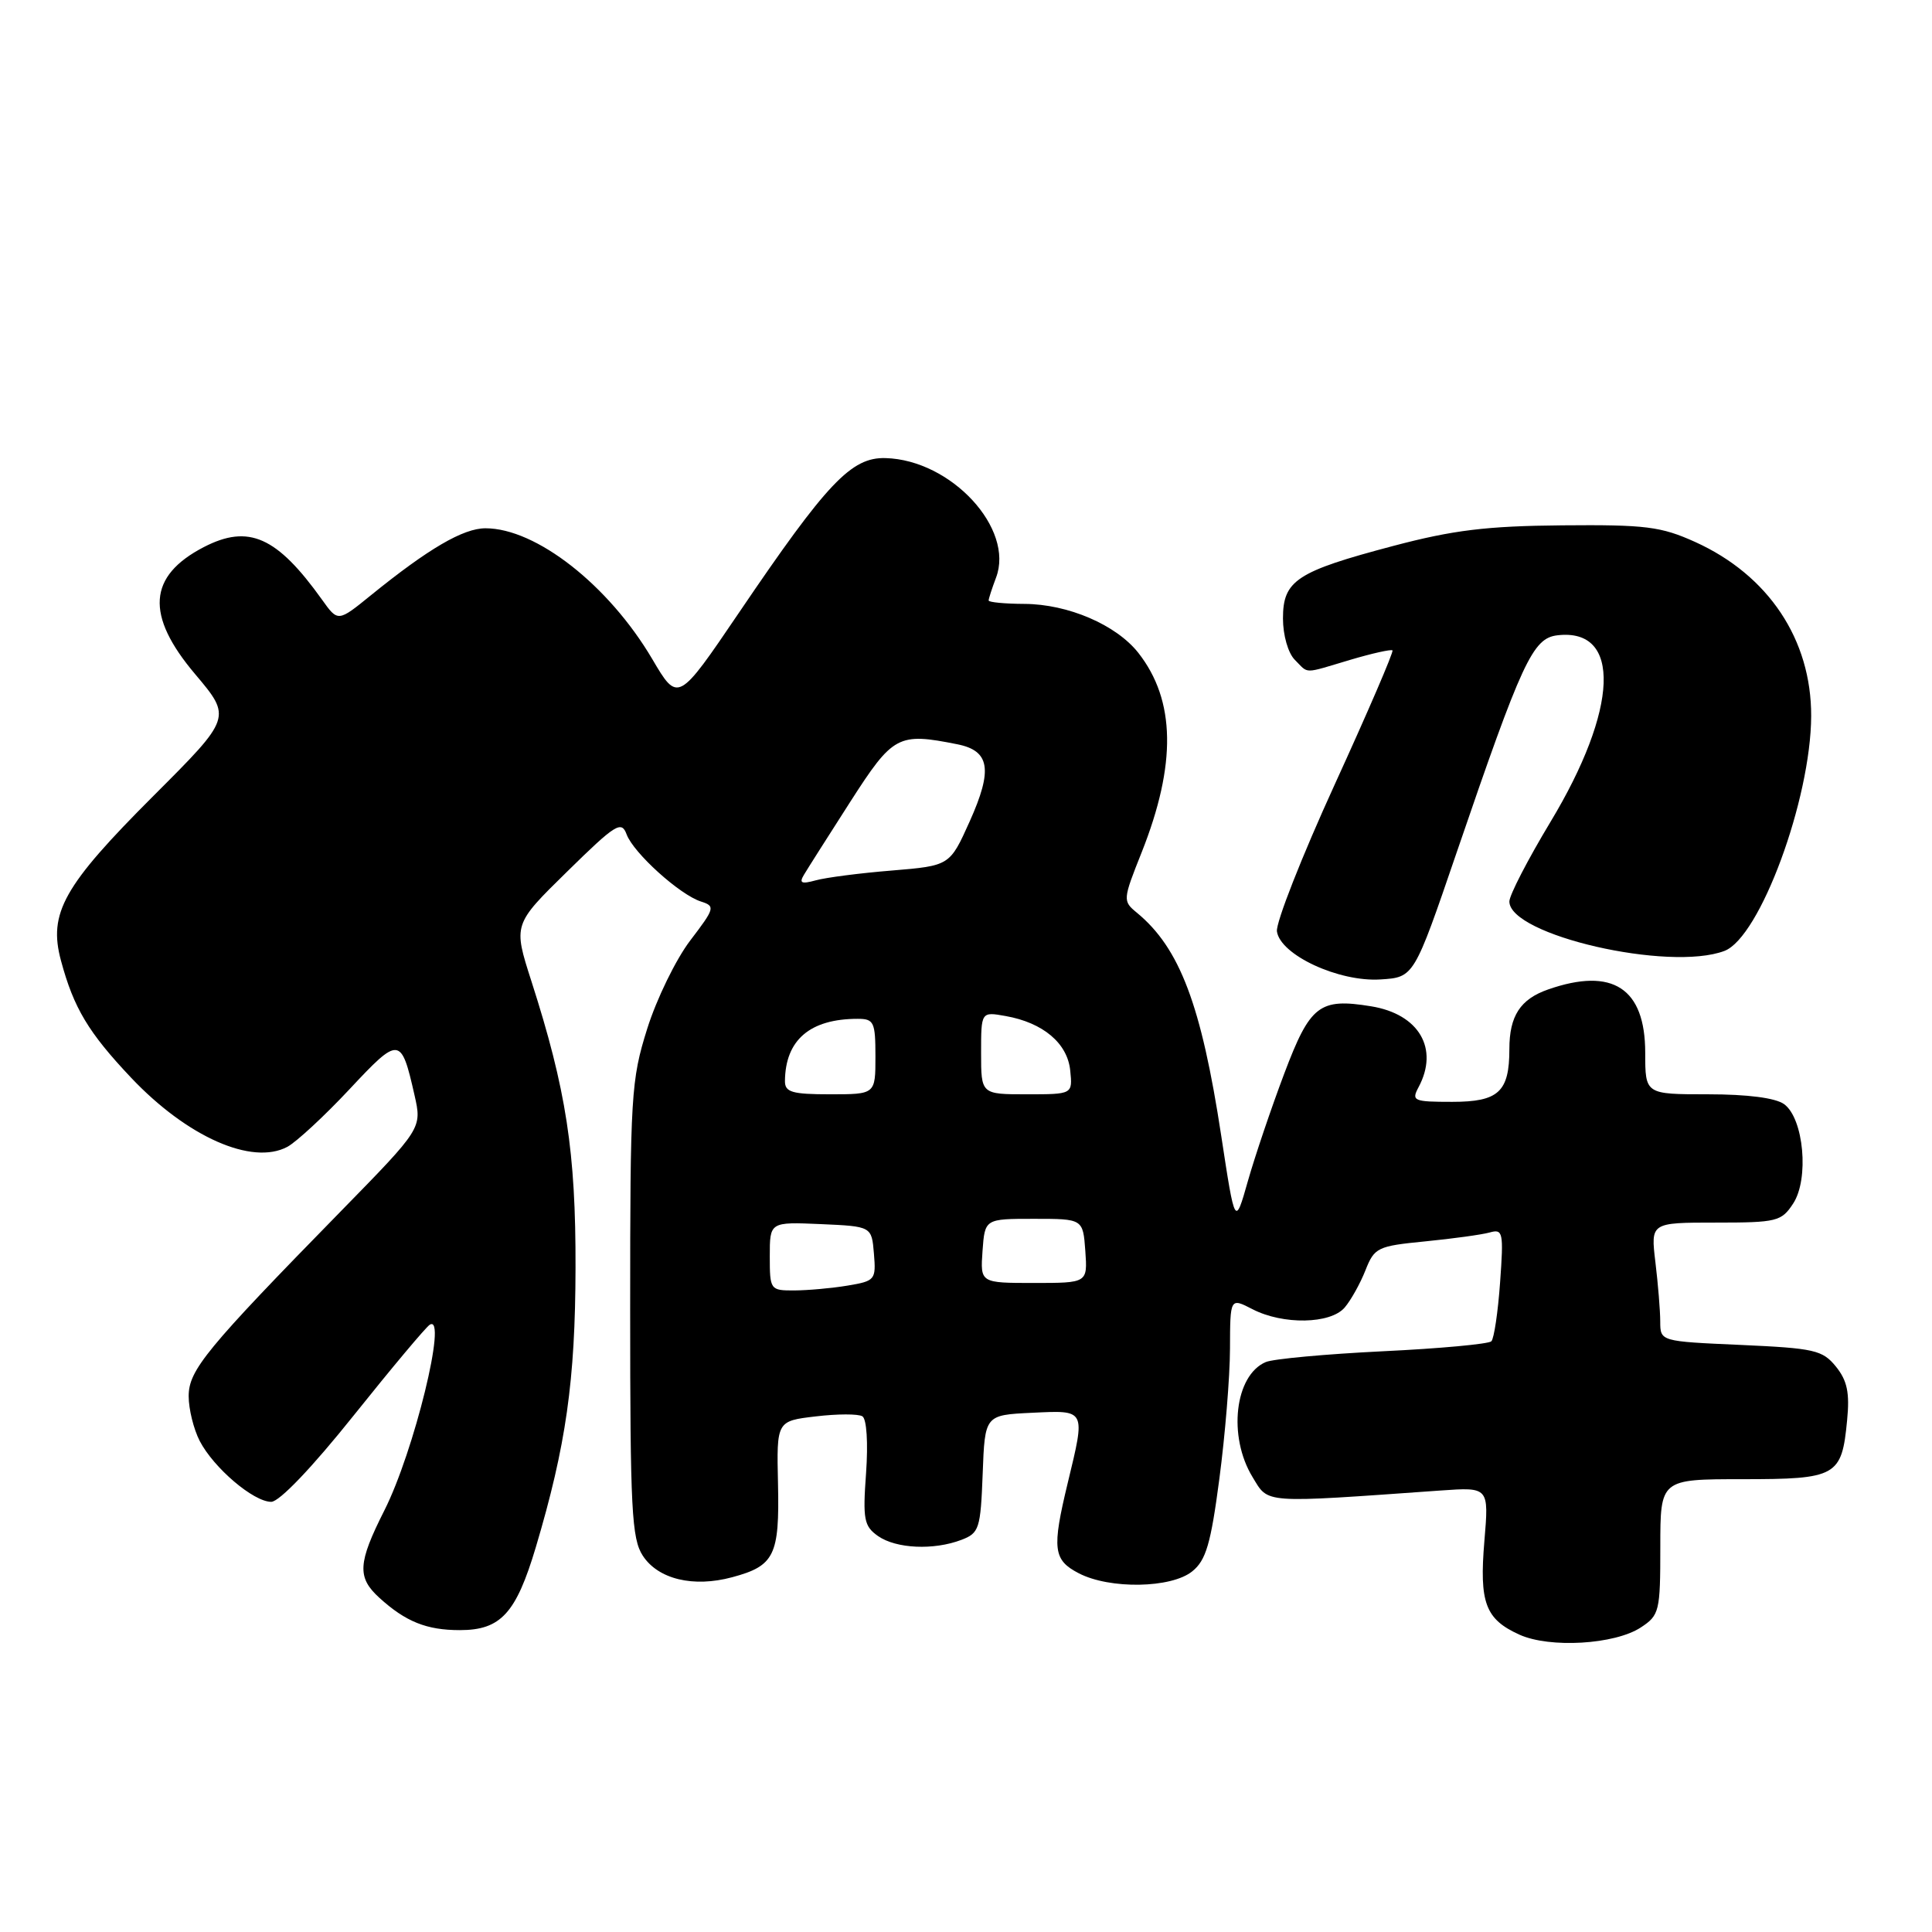 <?xml version="1.0" encoding="UTF-8" standalone="no"?>
<!DOCTYPE svg PUBLIC "-//W3C//DTD SVG 1.1//EN" "http://www.w3.org/Graphics/SVG/1.1/DTD/svg11.dtd" >
<svg xmlns="http://www.w3.org/2000/svg" xmlns:xlink="http://www.w3.org/1999/xlink" version="1.1" viewBox="0 0 256 256">
 <g >
 <path fill="currentColor"
d=" M 217.41 215.65 C 219.88 214.03 220.00 213.53 220.00 204.98 C 220.00 196.00 220.00 196.00 230.88 196.00 C 243.38 196.00 244.04 195.63 244.75 188.21 C 245.11 184.55 244.77 182.94 243.27 181.08 C 241.49 178.89 240.42 178.65 230.66 178.21 C 220.00 177.74 220.00 177.74 219.99 175.12 C 219.99 173.68 219.70 170.14 219.35 167.25 C 218.72 162.00 218.72 162.00 227.34 162.00 C 235.44 162.00 236.05 161.85 237.60 159.48 C 239.74 156.23 239.01 148.21 236.41 146.31 C 235.27 145.48 231.58 145.00 226.31 145.00 C 218.00 145.00 218.00 145.00 218.00 139.50 C 218.00 130.94 213.69 128.12 205.13 131.11 C 201.45 132.39 200.00 134.62 200.00 139.00 C 200.00 144.68 198.57 146.00 192.43 146.00 C 187.30 146.00 187.00 145.87 187.96 144.07 C 190.71 138.94 188.02 134.37 181.68 133.34 C 174.83 132.22 173.60 133.18 170.18 142.23 C 168.46 146.78 166.29 153.20 165.35 156.50 C 163.65 162.50 163.65 162.50 161.82 150.50 C 159.18 133.16 156.32 125.61 150.63 120.93 C 148.76 119.39 148.77 119.23 151.28 112.93 C 155.91 101.26 155.77 92.79 150.83 86.50 C 147.90 82.79 141.53 80.05 135.75 80.02 C 133.14 80.01 131.00 79.80 131.00 79.57 C 131.00 79.33 131.44 77.97 131.98 76.54 C 134.45 70.05 126.04 60.94 117.34 60.70 C 112.80 60.57 109.60 63.95 97.92 81.18 C 89.83 93.11 89.83 93.11 86.41 87.30 C 80.63 77.52 71.03 70.00 64.33 70.00 C 61.38 70.00 56.76 72.70 49.14 78.88 C 44.78 82.42 44.78 82.42 42.67 79.46 C 36.68 71.09 32.94 69.43 27.01 72.49 C 19.60 76.33 19.24 81.51 25.86 89.33 C 30.71 95.08 30.71 95.08 20.34 105.45 C 8.41 117.38 6.38 120.99 8.08 127.29 C 9.77 133.57 11.71 136.81 17.37 142.80 C 24.80 150.65 33.40 154.46 38.08 151.96 C 39.28 151.31 42.99 147.88 46.31 144.33 C 52.91 137.27 53.15 137.29 54.92 145.09 C 55.92 149.50 55.92 149.50 45.16 160.50 C 27.29 178.76 25.00 181.55 25.00 185.01 C 25.00 186.71 25.66 189.37 26.46 190.93 C 28.31 194.50 33.59 199.00 35.94 199.00 C 37.01 199.00 41.36 194.45 46.87 187.55 C 51.91 181.25 56.44 175.84 56.95 175.53 C 59.34 174.06 54.86 192.36 50.93 200.14 C 47.41 207.11 47.30 209.01 50.25 211.70 C 53.74 214.88 56.52 216.00 60.93 216.00 C 66.36 216.00 68.38 213.78 71.00 205.01 C 75.00 191.57 76.23 182.95 76.26 168.00 C 76.30 152.64 75.03 144.38 70.41 130.00 C 68.00 122.50 68.00 122.50 75.14 115.50 C 81.59 109.17 82.34 108.70 83.03 110.56 C 83.95 113.03 90.08 118.57 92.89 119.46 C 94.80 120.07 94.72 120.35 91.46 124.62 C 89.57 127.10 87.00 132.36 85.76 136.31 C 83.62 143.11 83.50 145.14 83.50 173.54 C 83.50 200.01 83.70 203.89 85.18 206.15 C 87.22 209.26 91.88 210.38 97.02 208.99 C 102.62 207.49 103.30 206.10 103.09 196.63 C 102.90 188.29 102.90 188.29 108.10 187.68 C 110.95 187.34 113.73 187.33 114.27 187.67 C 114.84 188.02 115.04 191.18 114.76 195.17 C 114.31 201.35 114.48 202.22 116.35 203.54 C 118.75 205.21 123.71 205.44 127.39 204.04 C 129.75 203.14 129.93 202.58 130.21 195.29 C 130.50 187.50 130.50 187.50 136.75 187.20 C 143.94 186.86 143.85 186.68 141.48 196.50 C 139.37 205.25 139.55 206.71 142.95 208.47 C 147.06 210.60 155.21 210.46 157.98 208.21 C 159.80 206.75 160.44 204.56 161.57 195.96 C 162.33 190.21 162.97 182.45 162.98 178.72 C 163.00 171.95 163.00 171.95 165.95 173.47 C 170.00 175.57 176.31 175.45 178.18 173.25 C 179.00 172.29 180.24 170.07 180.93 168.32 C 182.12 165.30 182.53 165.11 188.84 164.49 C 192.50 164.13 196.35 163.60 197.39 163.31 C 199.15 162.81 199.25 163.27 198.77 169.92 C 198.49 173.85 197.97 177.37 197.61 177.73 C 197.24 178.09 190.77 178.69 183.22 179.05 C 175.68 179.42 168.70 180.06 167.72 180.48 C 163.61 182.23 162.68 190.33 165.97 195.72 C 168.13 199.27 167.05 199.19 190.89 197.50 C 197.29 197.05 197.29 197.05 196.69 204.18 C 196.00 212.38 196.81 214.55 201.33 216.60 C 205.35 218.42 213.96 217.91 217.41 215.65 Z  M 193.00 113.00 C 201.70 87.56 203.09 84.56 206.37 84.18 C 214.89 83.18 214.48 93.93 205.42 108.95 C 202.44 113.90 200.00 118.62 200.00 119.45 C 200.00 123.91 221.18 128.78 228.50 126.00 C 233.20 124.21 239.95 105.92 239.99 94.88 C 240.02 84.74 234.33 76.21 224.61 71.81 C 220.09 69.77 218.07 69.51 207.00 69.61 C 196.96 69.70 192.55 70.24 184.61 72.34 C 171.79 75.73 170.00 76.91 170.00 81.95 C 170.00 84.17 170.68 86.54 171.57 87.43 C 173.46 89.32 172.57 89.32 178.92 87.43 C 181.82 86.57 184.34 86.01 184.51 86.18 C 184.69 86.36 181.25 94.34 176.87 103.92 C 172.49 113.50 169.04 122.27 169.20 123.42 C 169.65 126.54 177.41 130.14 182.93 129.78 C 187.36 129.50 187.36 129.50 193.00 113.00 Z  M 102.00 166.45 C 102.00 161.91 102.00 161.91 108.75 162.20 C 115.50 162.50 115.50 162.50 115.80 166.11 C 116.09 169.59 115.96 169.74 112.30 170.35 C 110.21 170.70 107.04 170.98 105.25 170.99 C 102.06 171.00 102.00 170.92 102.00 166.45 Z  M 130.19 165.75 C 130.50 161.50 130.50 161.50 137.00 161.50 C 143.50 161.50 143.50 161.50 143.81 165.75 C 144.11 170.00 144.11 170.00 137.00 170.00 C 129.89 170.00 129.89 170.00 130.19 165.75 Z  M 104.01 143.25 C 104.06 137.80 107.33 135.00 113.65 135.00 C 115.80 135.00 116.00 135.42 116.00 140.00 C 116.00 145.00 116.00 145.00 110.00 145.00 C 104.95 145.00 104.00 144.72 104.01 143.25 Z  M 130.00 139.53 C 130.00 134.05 130.00 134.05 133.25 134.63 C 138.22 135.51 141.45 138.24 141.81 141.85 C 142.13 145.00 142.13 145.00 136.06 145.00 C 130.00 145.00 130.00 145.00 130.00 139.53 Z  M 106.53 115.91 C 106.99 115.13 109.75 110.79 112.66 106.25 C 118.34 97.40 118.99 97.05 126.85 98.62 C 131.17 99.48 131.57 101.98 128.49 108.84 C 125.85 114.71 125.85 114.71 118.18 115.35 C 113.95 115.69 109.42 116.28 108.09 116.65 C 106.19 117.17 105.86 117.02 106.53 115.91 Z "/>
</g>
</svg>